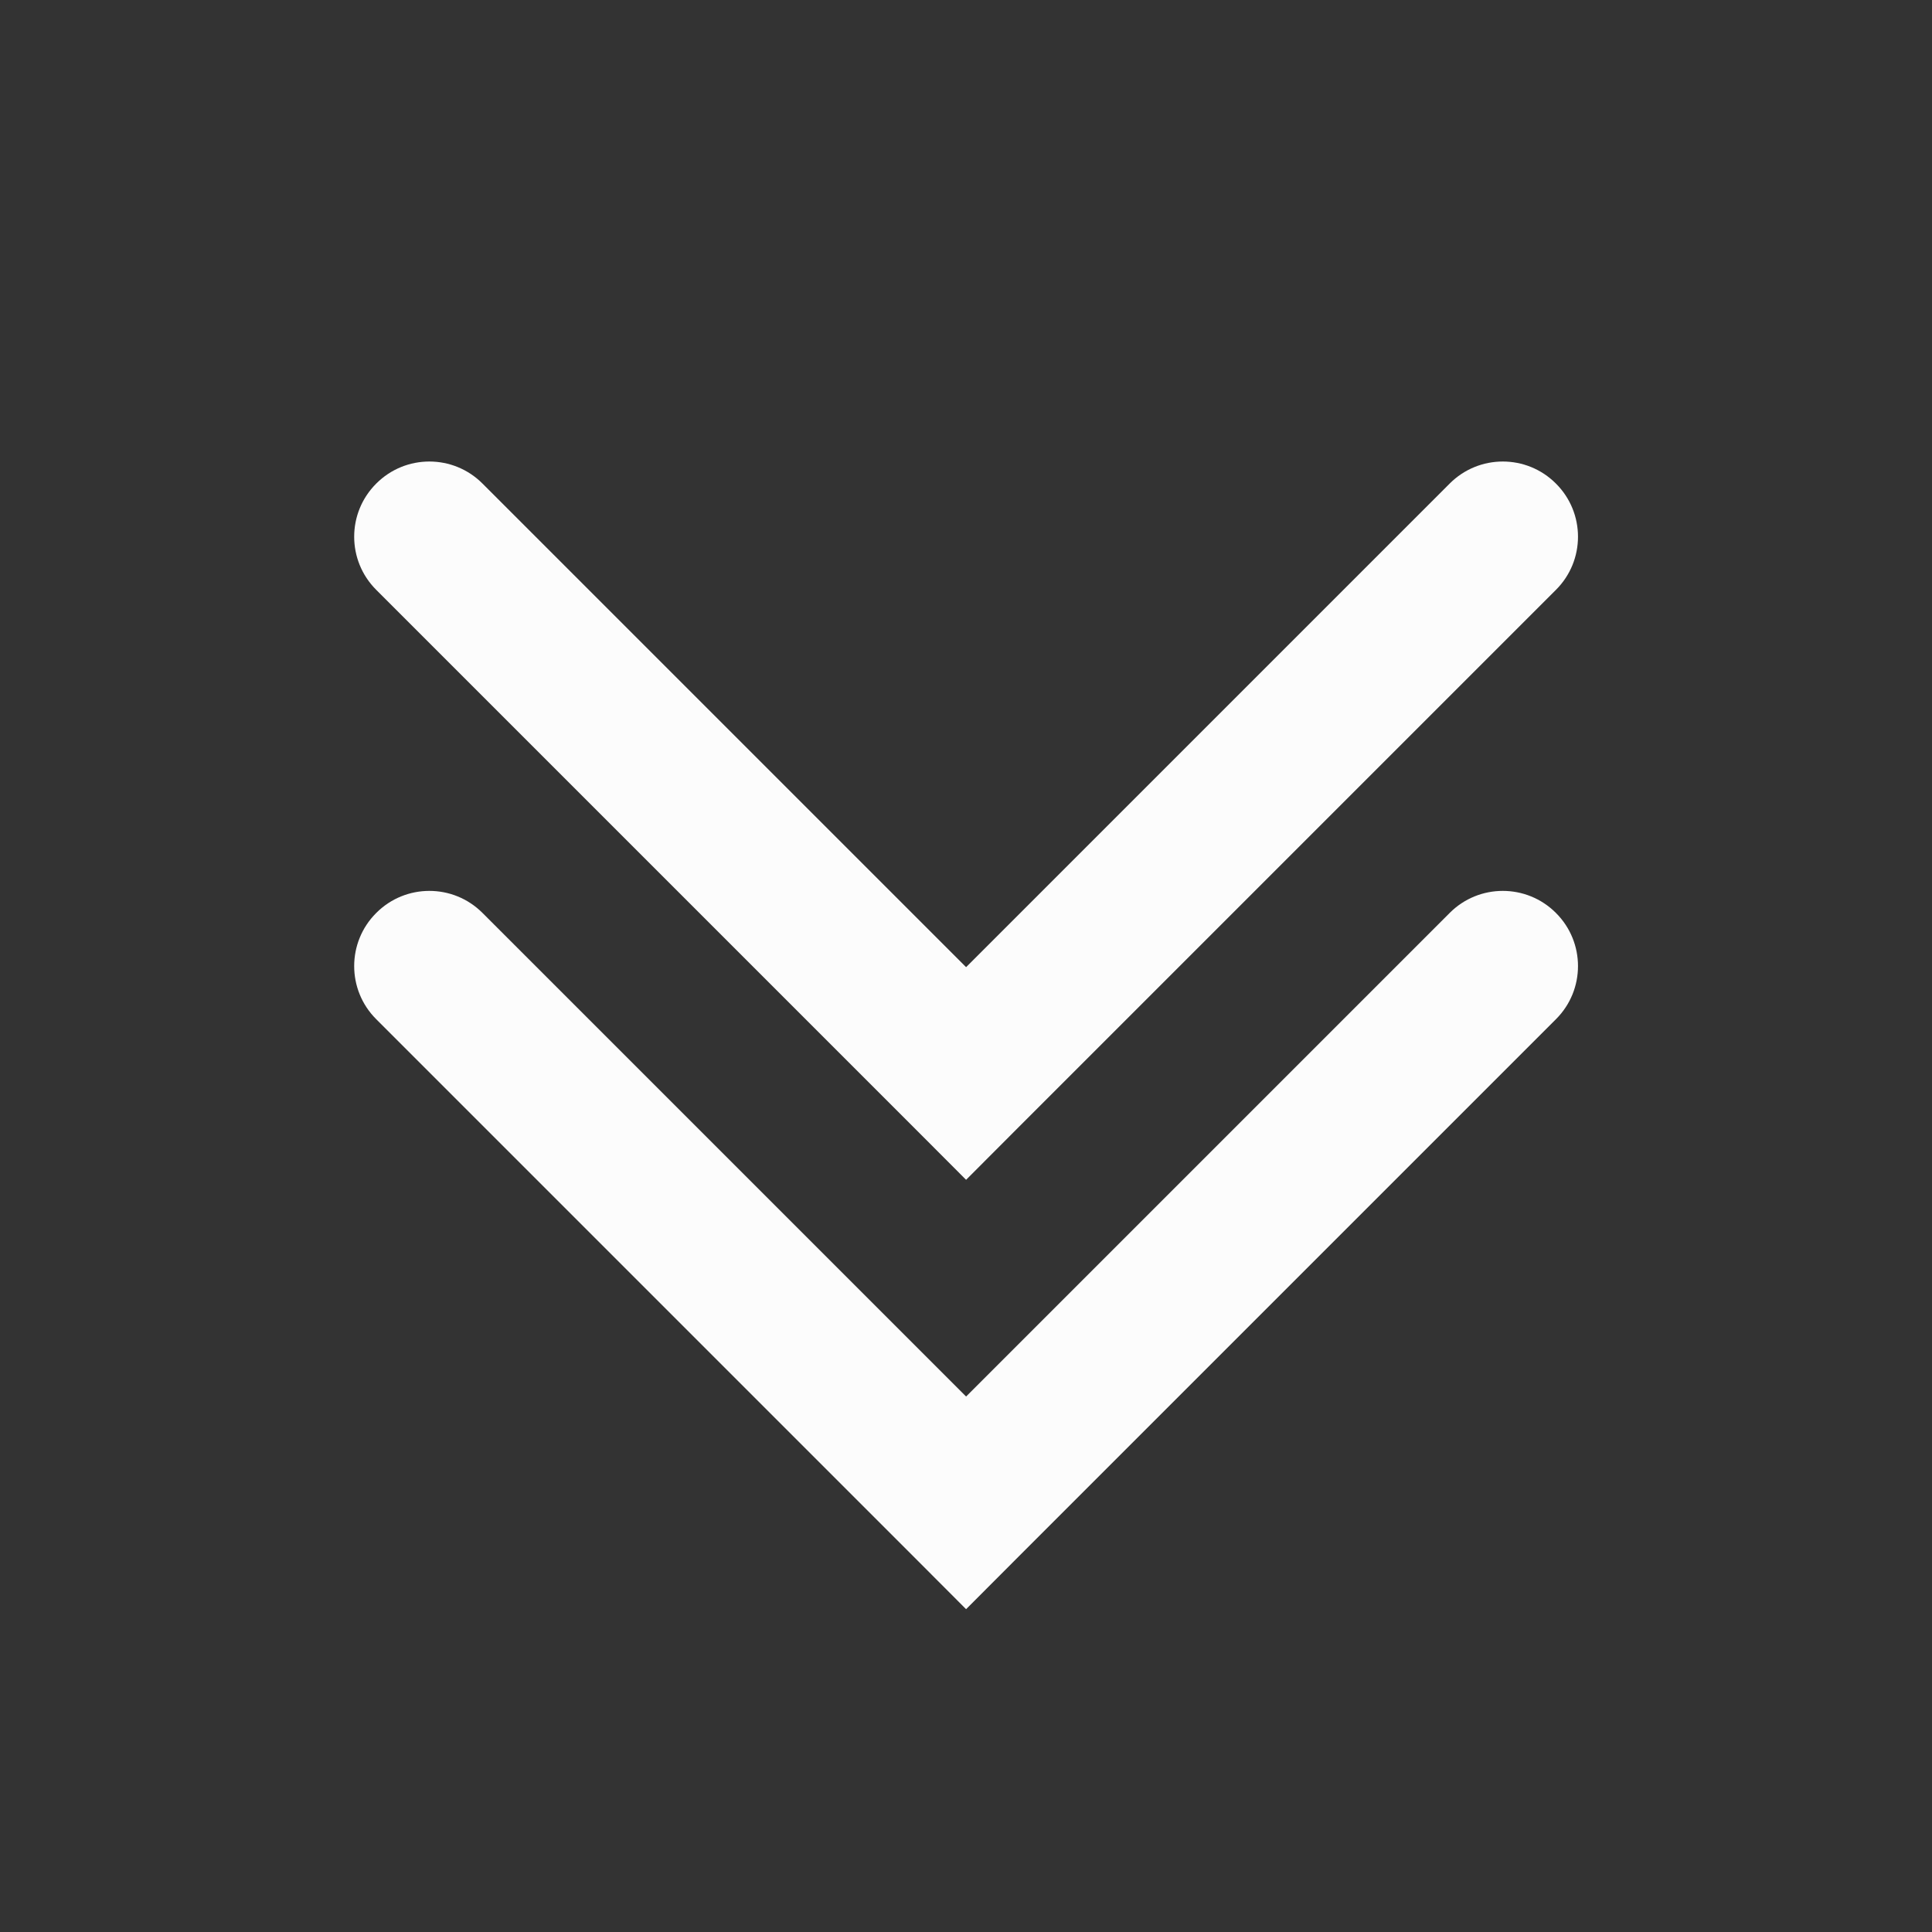 <?xml version='1.0' encoding='UTF-8' standalone='no'?>
<svg baseProfile="tiny" height="6.35mm" version="1.2" viewBox="0 0 66 66" width="6.35mm" xmlns="http://www.w3.org/2000/svg" xmlns:xlink="http://www.w3.org/1999/xlink">
    <rect x="0" y="0" width="66" height="66" fill="#333333" stroke="none"/>
    <style id="current-color-scheme" type="text/css">.ColorScheme-Text {color:#fcfcfc;}</style>
    <title>Qt SVG Document</title>
    <desc>Auto-generated by Klassy window decoration</desc>
    <defs/>
    <g fill="none" fill-rule="evenodd" stroke="black" stroke-linecap="square" stroke-linejoin="bevel" stroke-width="1">
        <g class="ColorScheme-Text" fill="currentColor" fill-opacity="1" font-family="Noto Sans" font-size="36.667" font-style="normal" font-weight="400" stroke="none" transform="matrix(3.667,0,0,3.667,0,0)">
            <path d="M4.495,4.505 L9.495,9.505 L9,10 L8.505,9.505 L13.505,4.505 C13.778,4.231 14.222,4.231 14.495,4.505 C14.769,4.778 14.769,5.222 14.495,5.495 L9.495,10.495 L9,10.991 L8.505,10.495 L3.505,5.495 C3.231,5.222 3.231,4.778 3.505,4.505 C3.778,4.231 4.222,4.231 4.495,4.505 " fill-rule="nonzero" vector-effect="none"/>
            <path d="M4.495,8.505 L9.495,13.505 L9,14 L8.505,13.505 L13.505,8.505 C13.778,8.231 14.222,8.231 14.495,8.505 C14.769,8.778 14.769,9.222 14.495,9.495 L9.495,14.495 L9,14.991 L8.505,14.495 L3.505,9.495 C3.231,9.222 3.231,8.778 3.505,8.505 C3.778,8.231 4.222,8.231 4.495,8.505 " fill-rule="nonzero" vector-effect="none"/>
        </g>
    </g>
</svg>
